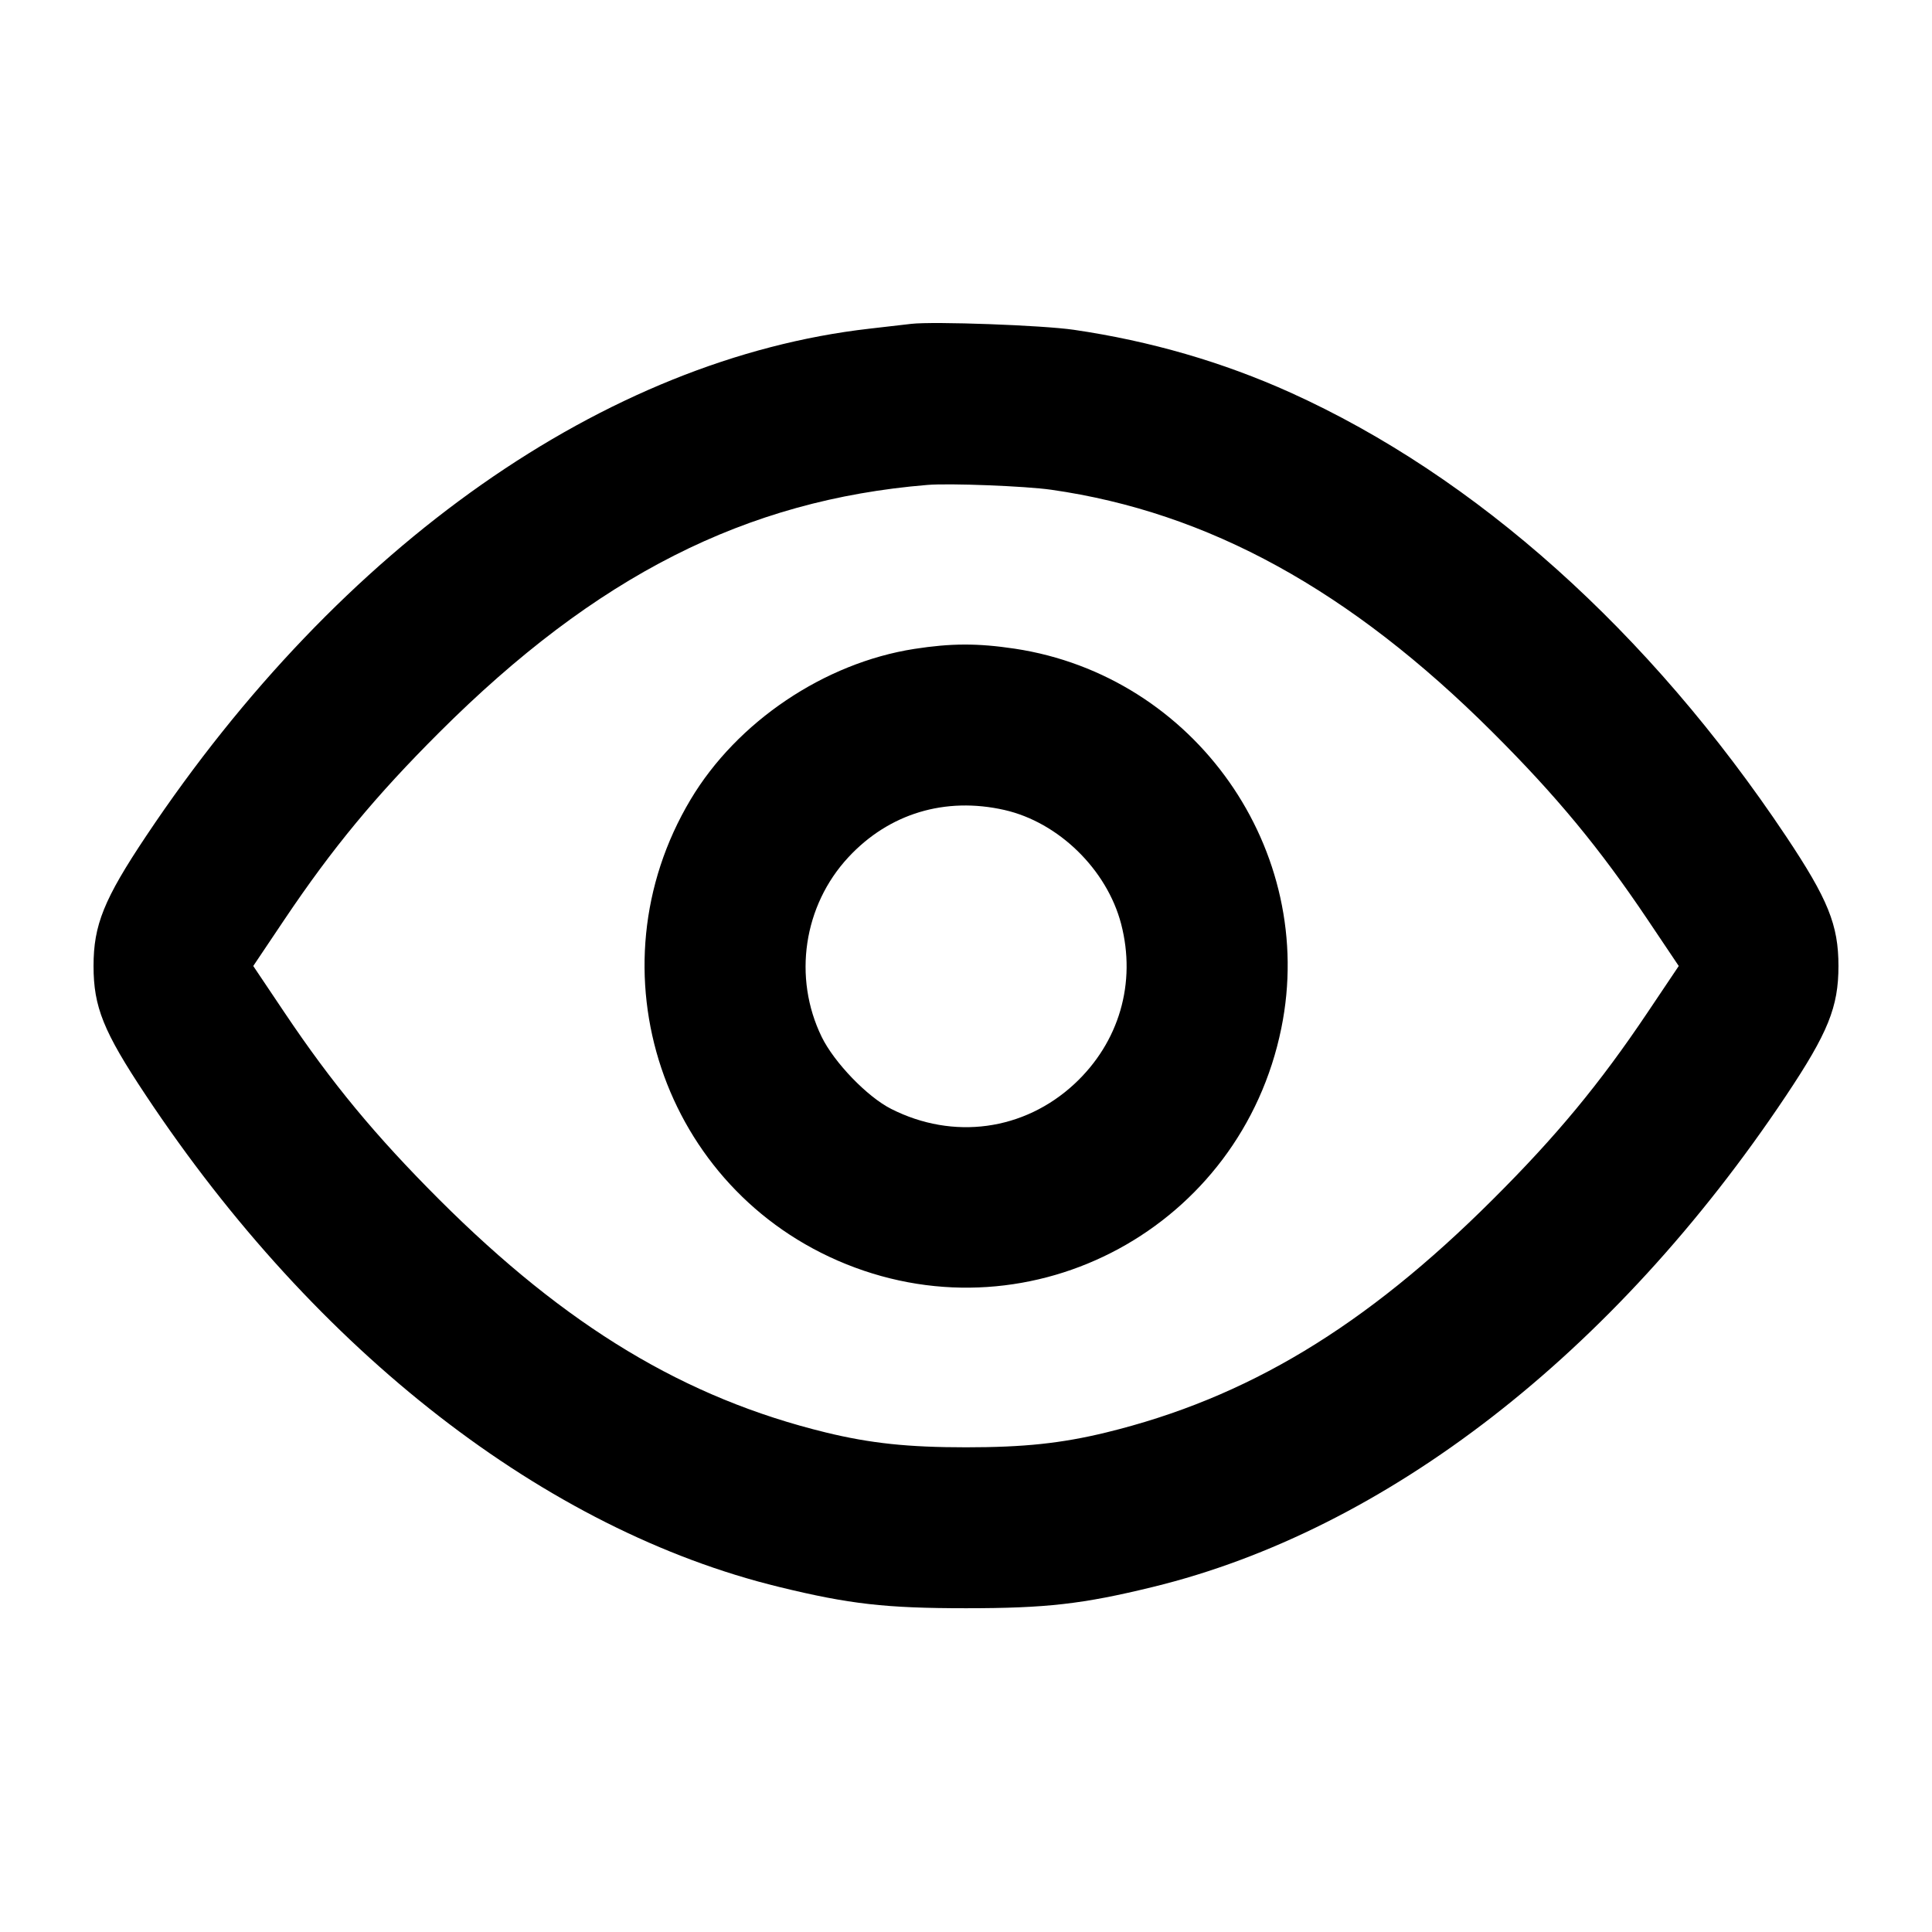 <svg width="24" height="24" viewBox="0 0 24 24" fill="none" xmlns="http://www.w3.org/2000/svg"><path d="M11.320 4.023 C 11.243 4.032,11.009 4.059,10.800 4.083 C 7.524 4.457,4.233 6.766,1.815 10.386 C 1.291 11.171,1.162 11.490,1.162 12.000 C 1.162 12.509,1.285 12.814,1.810 13.604 C 3.930 16.796,6.779 19.008,9.680 19.714 C 10.552 19.927,11.004 19.978,12.000 19.978 C 12.996 19.978,13.448 19.927,14.320 19.714 C 17.219 19.008,20.047 16.815,22.185 13.614 C 22.709 12.829,22.838 12.510,22.838 12.000 C 22.838 11.490,22.709 11.171,22.185 10.386 C 20.488 7.845,18.336 5.919,16.031 4.877 C 15.189 4.497,14.290 4.236,13.340 4.097 C 12.951 4.040,11.601 3.991,11.320 4.023 M13.060 6.084 C 15.009 6.362,16.773 7.331,18.543 9.098 C 19.335 9.888,19.870 10.535,20.466 11.422 L 20.854 12.000 20.466 12.578 C 19.870 13.466,19.335 14.112,18.543 14.901 C 16.957 16.484,15.490 17.368,13.740 17.795 C 13.184 17.930,12.721 17.979,12.000 17.979 C 11.279 17.979,10.816 17.930,10.260 17.795 C 8.510 17.368,7.038 16.481,5.457 14.902 C 4.664 14.109,4.126 13.460,3.534 12.578 L 3.146 12.000 3.534 11.422 C 4.130 10.535,4.665 9.888,5.457 9.098 C 7.404 7.154,9.265 6.210,11.520 6.024 C 11.790 6.001,12.741 6.038,13.060 6.084 M11.358 8.061 C 10.241 8.235,9.156 8.965,8.579 9.932 C 7.314 12.050,8.229 14.784,10.512 15.704 C 12.832 16.639,15.415 15.239,15.917 12.773 C 16.368 10.563,14.845 8.396,12.605 8.058 C 12.144 7.989,11.816 7.990,11.358 8.061 M12.478 10.062 C 13.150 10.215,13.750 10.801,13.927 11.477 C 14.118 12.211,13.903 12.948,13.347 13.465 C 12.721 14.046,11.841 14.166,11.070 13.775 C 10.773 13.625,10.362 13.198,10.207 12.880 C 9.848 12.143,9.981 11.249,10.539 10.649 C 11.044 10.105,11.741 9.895,12.478 10.062 " stroke="none" fill-rule="evenodd" fill="black"></path></svg>
